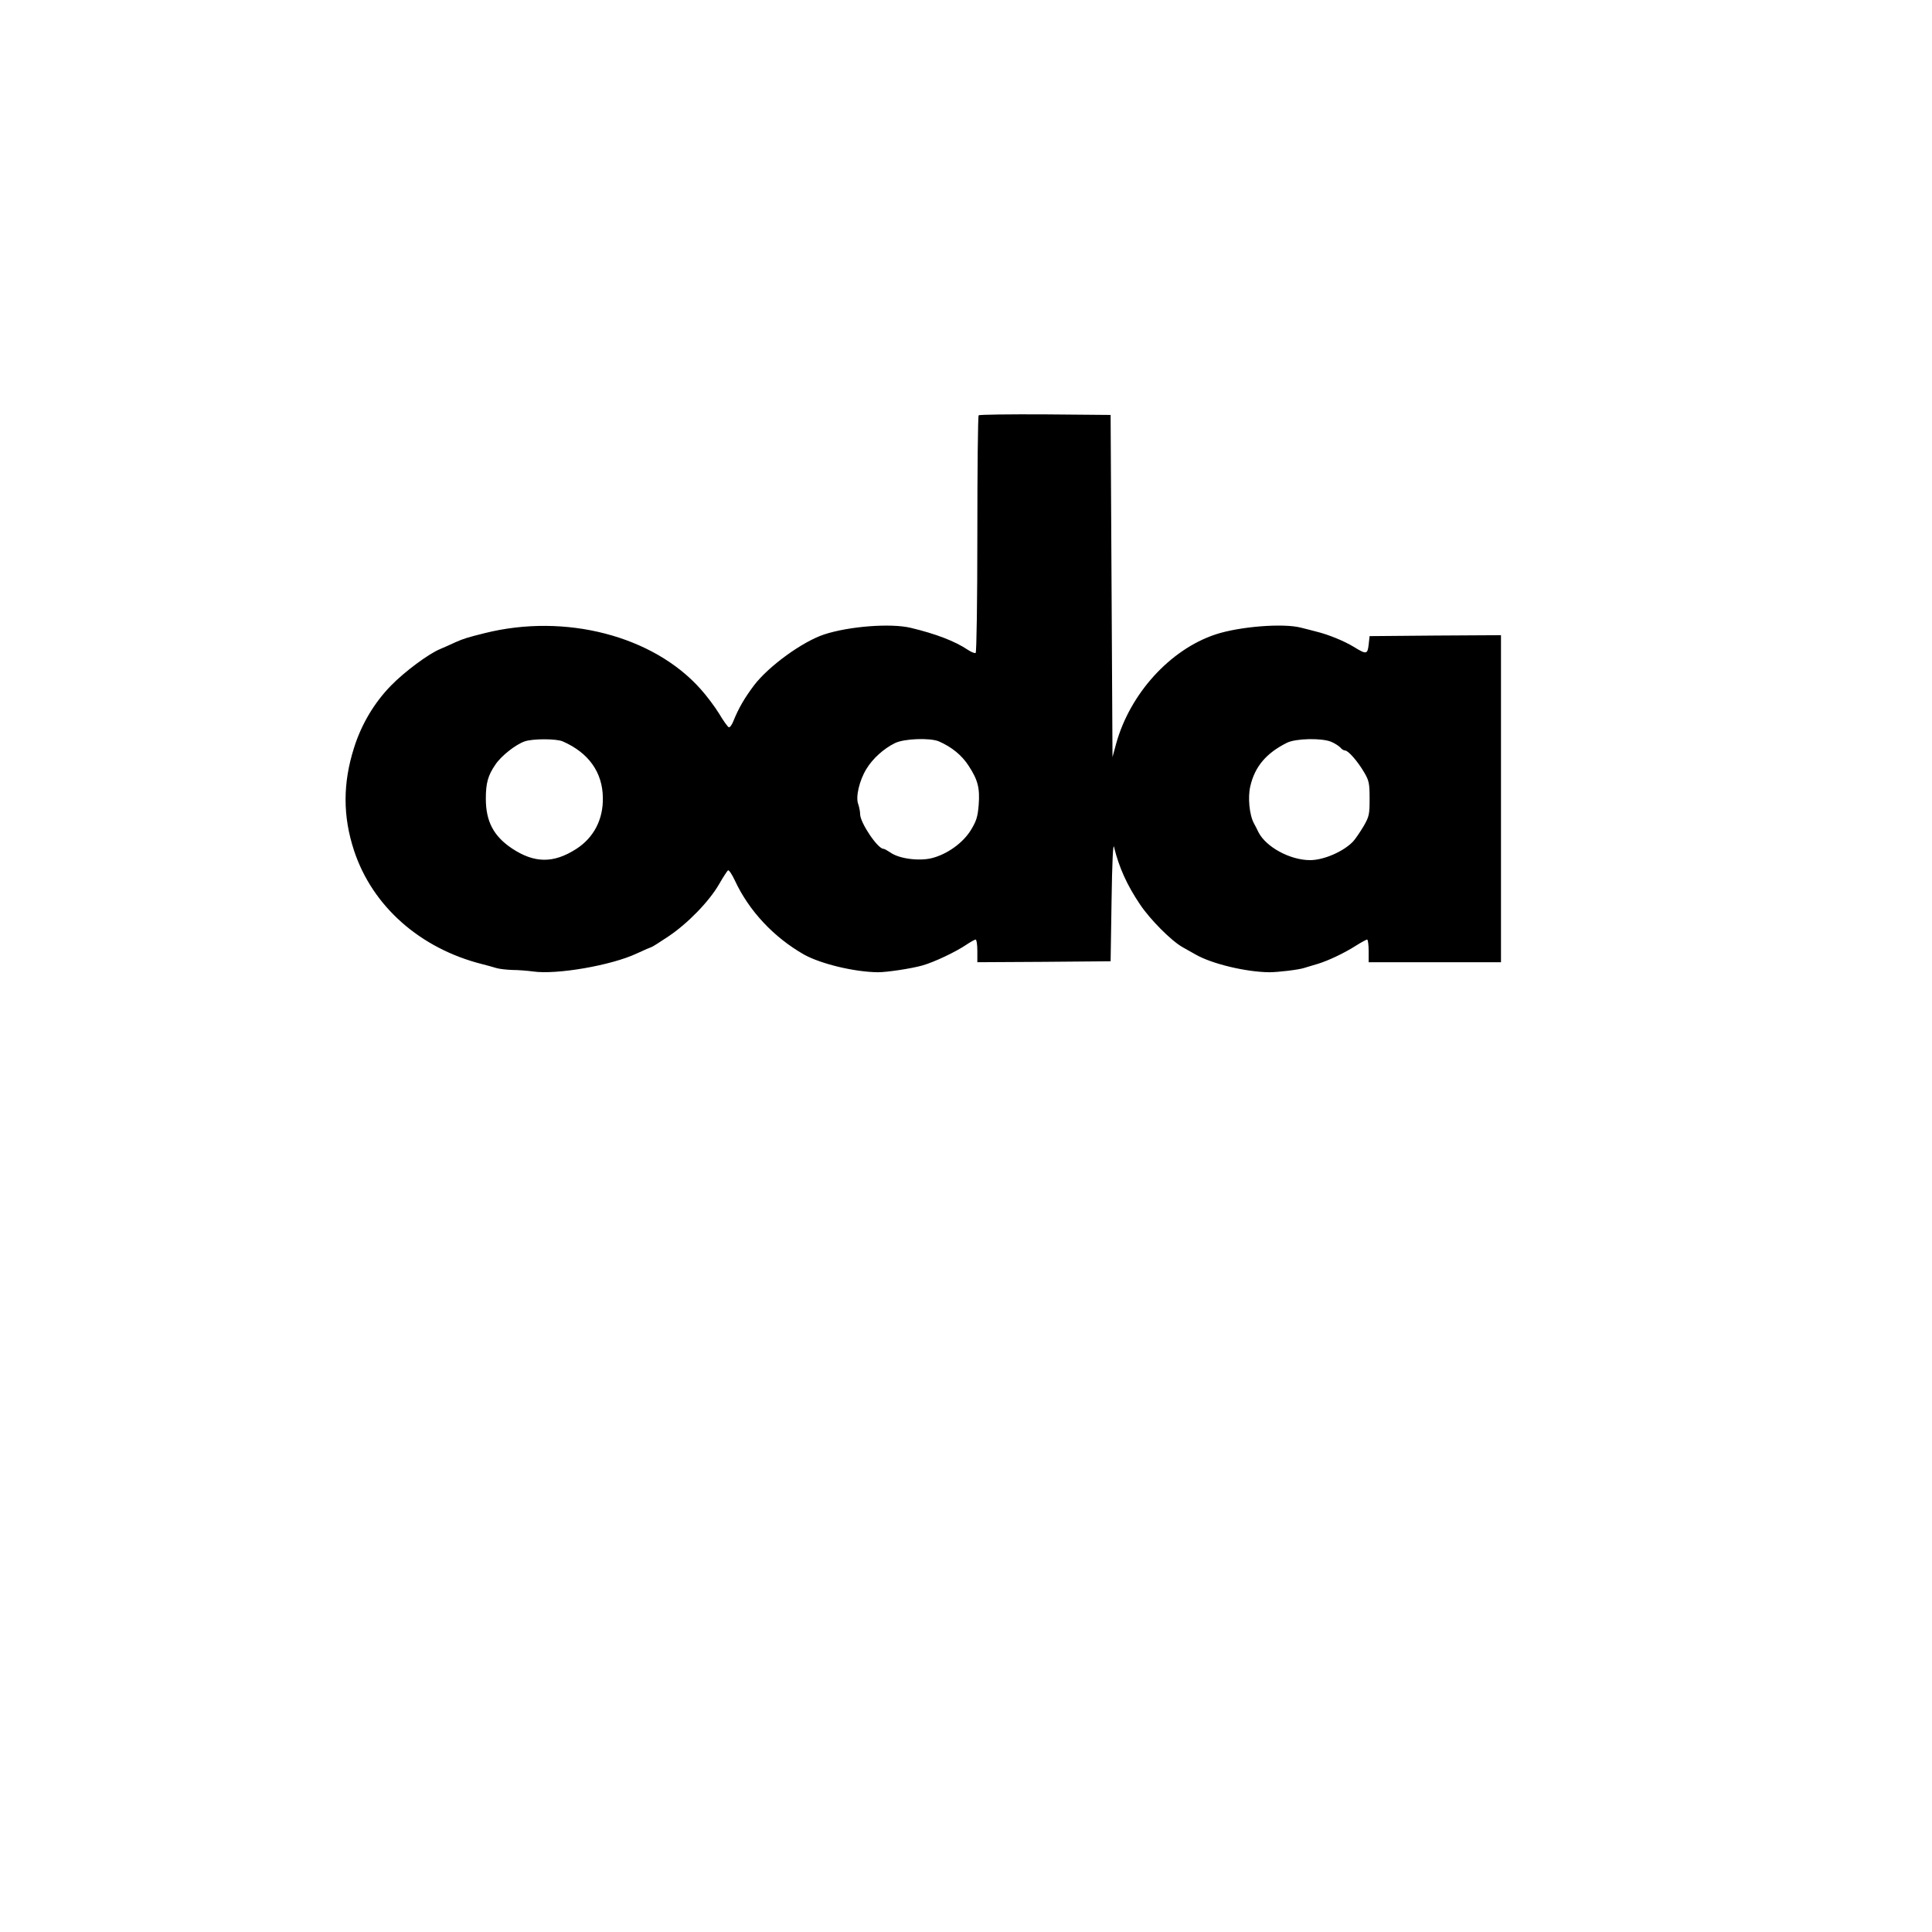 <?xml version="1.0" standalone="no"?>
<!DOCTYPE svg PUBLIC "-//W3C//DTD SVG 20010904//EN"
 "http://www.w3.org/TR/2001/REC-SVG-20010904/DTD/svg10.dtd">
<svg version="1.0" xmlns="http://www.w3.org/2000/svg"
 width="1022pt" height="1022pt" viewBox="0 0 1022 1022"
 preserveAspectRatio="xMidYMid meet">
<g transform="translate(0,1022) scale(0.1,-0.1)"
fill="#000000" stroke="none">
<path d="M5177 8023 c-4 -3 -7 -287 -7 -629 0 -349 -4 -625 -9 -628 -5 -3 -24
5 -42 17 -67 45 -168 84 -302 116 -106 25 -325 8 -457 -35 -115 -38 -293 -167
-371 -269 -51 -68 -81 -119 -111 -193 -7 -17 -17 -31 -23 -29 -5 2 -29 34 -51
72 -23 37 -67 96 -98 130 -251 282 -716 402 -1141 296 -92 -23 -112 -29 -155
-48 -25 -12 -62 -28 -83 -37 -60 -25 -186 -118 -259 -193 -88 -90 -156 -204
-195 -328 -60 -188 -60 -363 0 -545 97 -294 349 -517 677 -600 25 -6 59 -16
76 -21 17 -5 55 -9 85 -10 30 0 79 -4 109 -8 124 -18 414 32 548 95 41 19 76
34 78 34 3 0 43 25 89 56 102 68 216 185 269 277 21 37 43 70 47 73 5 3 21
-21 36 -53 75 -162 207 -302 367 -393 89 -49 266 -92 391 -93 47 0 175 19 235
36 63 18 177 72 234 111 21 14 43 26 47 26 5 0 9 -27 9 -60 l0 -60 353 2 352
3 5 320 c3 205 8 307 13 285 26 -108 69 -203 138 -305 53 -79 164 -191 224
-225 22 -12 54 -31 71 -40 86 -49 266 -92 389 -93 44 0 156 13 185 23 14 4 45
14 70 21 56 17 141 57 205 98 27 17 53 31 57 31 4 0 8 -27 8 -60 l0 -60 350 0
350 0 0 865 0 865 -347 -2 -348 -3 -5 -45 c-6 -52 -12 -53 -80 -11 -51 31
-135 65 -197 80 -24 6 -60 16 -82 21 -94 24 -323 6 -451 -36 -241 -80 -453
-314 -526 -579 l-19 -70 -5 905 -5 905 -346 3 c-190 1 -348 -1 -352 -5z
m-2200 -1725 c137 -60 211 -164 212 -299 2 -115 -49 -211 -141 -270 -120 -77
-221 -76 -340 3 -97 65 -138 143 -138 263 0 82 11 123 51 181 31 46 106 105
154 122 42 15 168 15 202 0z m1990 0 c68 -30 121 -73 157 -129 49 -75 60 -118
53 -208 -5 -61 -12 -84 -40 -130 -42 -70 -128 -131 -210 -151 -69 -16 -173 -2
-218 31 -15 10 -31 19 -36 19 -30 0 -123 138 -123 183 0 14 -5 38 -10 53 -15
37 6 126 43 186 33 55 92 108 151 137 48 24 186 29 233 9z m2075 -2 c19 -8 40
-22 48 -30 7 -9 18 -16 25 -16 17 0 67 -57 102 -117 25 -43 28 -57 28 -138 0
-83 -2 -94 -32 -146 -18 -30 -43 -67 -55 -80 -50 -53 -155 -99 -228 -99 -105
0 -233 69 -273 148 -7 15 -18 36 -24 47 -24 44 -33 138 -19 196 24 104 84 175
194 230 47 23 183 26 234 5z"/>
</g>
</svg>
